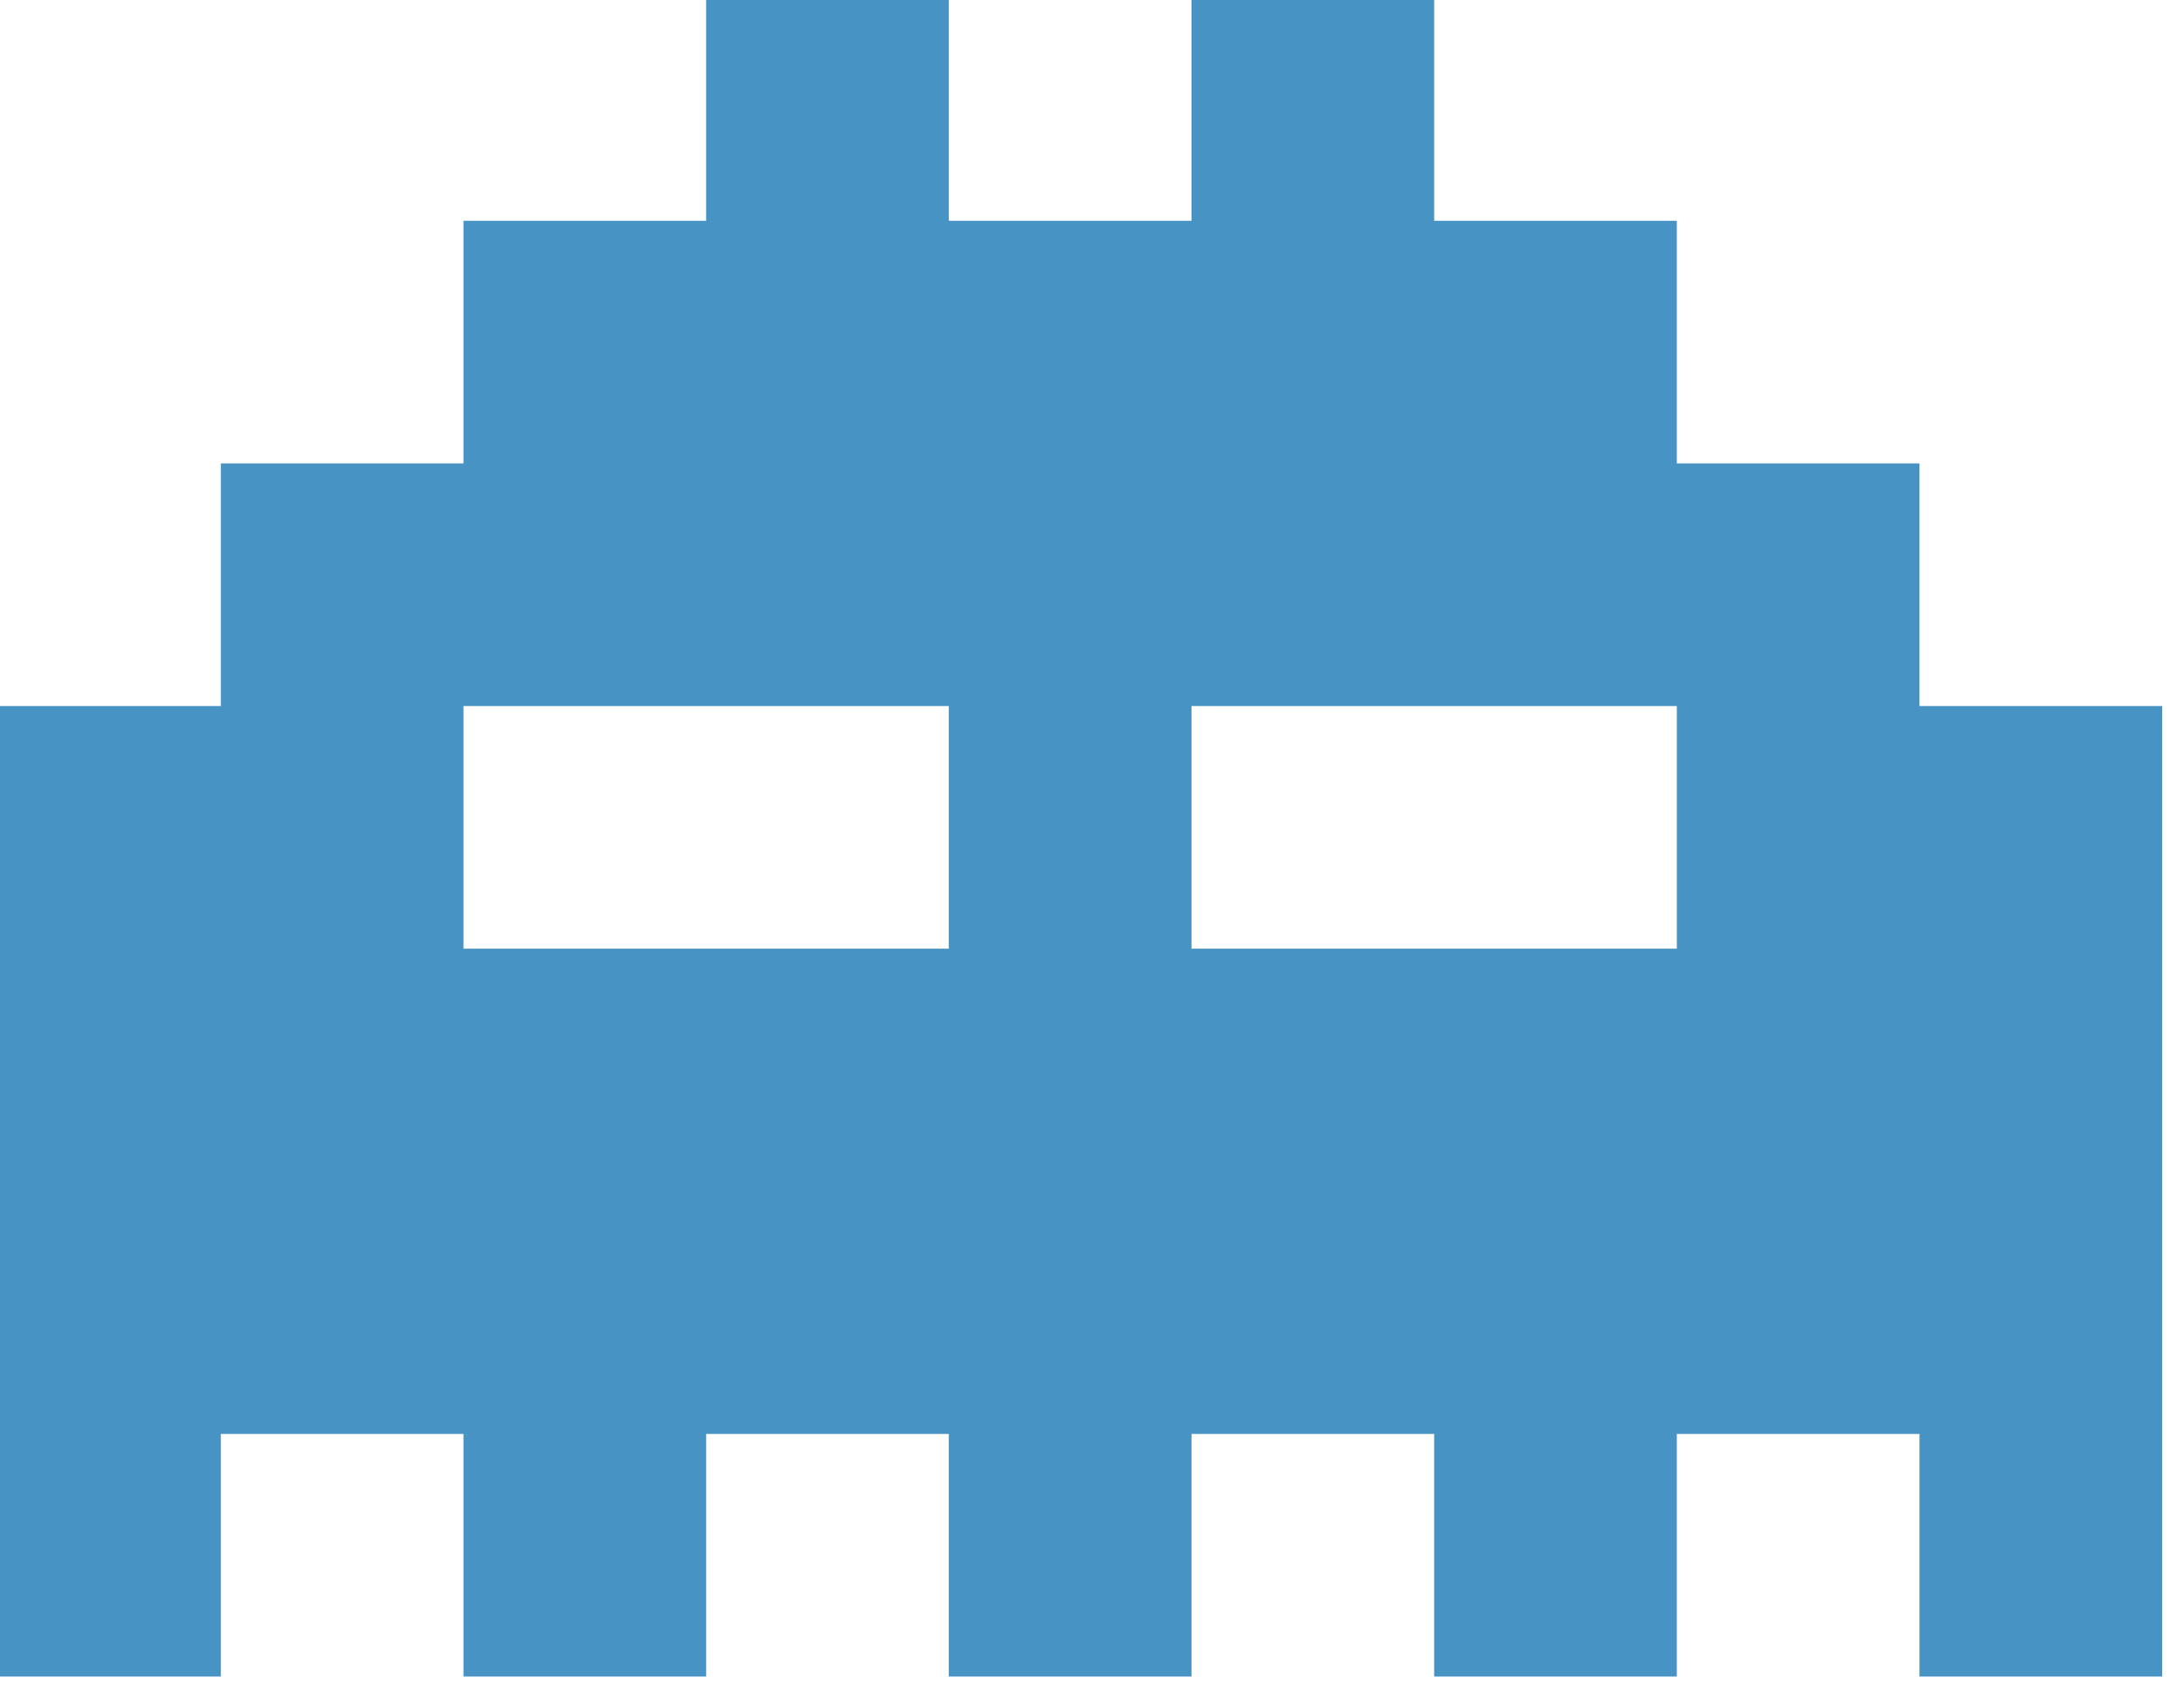 <svg
        xmlns="http://www.w3.org/2000/svg"
        xmlns:xlink="http://www.w3.org/1999/xlink"
        width="90px" height="70px">
    <path fill-rule="evenodd"  fill="rgb(71, 148, 196)"
          d="M79.1,69.1 L79.1,59.1 L69.1,59.1 L69.1,69.1 L59.1,69.1 L59.1,59.1 L49.1,59.1 L49.1,69.1 L39.1,69.1 L39.1,59.1 L29.1,59.1 L29.1,69.1 L19.1,69.1 L19.1,59.1 L9.1,59.1 L9.1,69.1 L-0.000,69.1 L-0.000,59.1 L-0.000,29.1 L9.1,29.1 L9.1,19.1 L19.1,19.1 L19.1,9.1 L29.1,9.1 L29.1,-0.000 L39.1,-0.000 L39.1,9.1 L49.1,9.1 L49.1,-0.000 L59.1,-0.000 L59.1,9.1 L69.1,9.1 L69.1,19.1 L79.1,19.1 L79.1,29.1 L89.1,29.1 L89.1,59.1 L89.1,69.1 L79.1,69.1 ZM39.1,29.1 L19.1,29.1 L19.1,39.1 L39.1,39.1 L39.1,29.1 ZM49.1,29.1 L49.1,39.1 L69.1,39.1 L69.1,29.1 L49.1,29.1 Z"/>
</svg>
